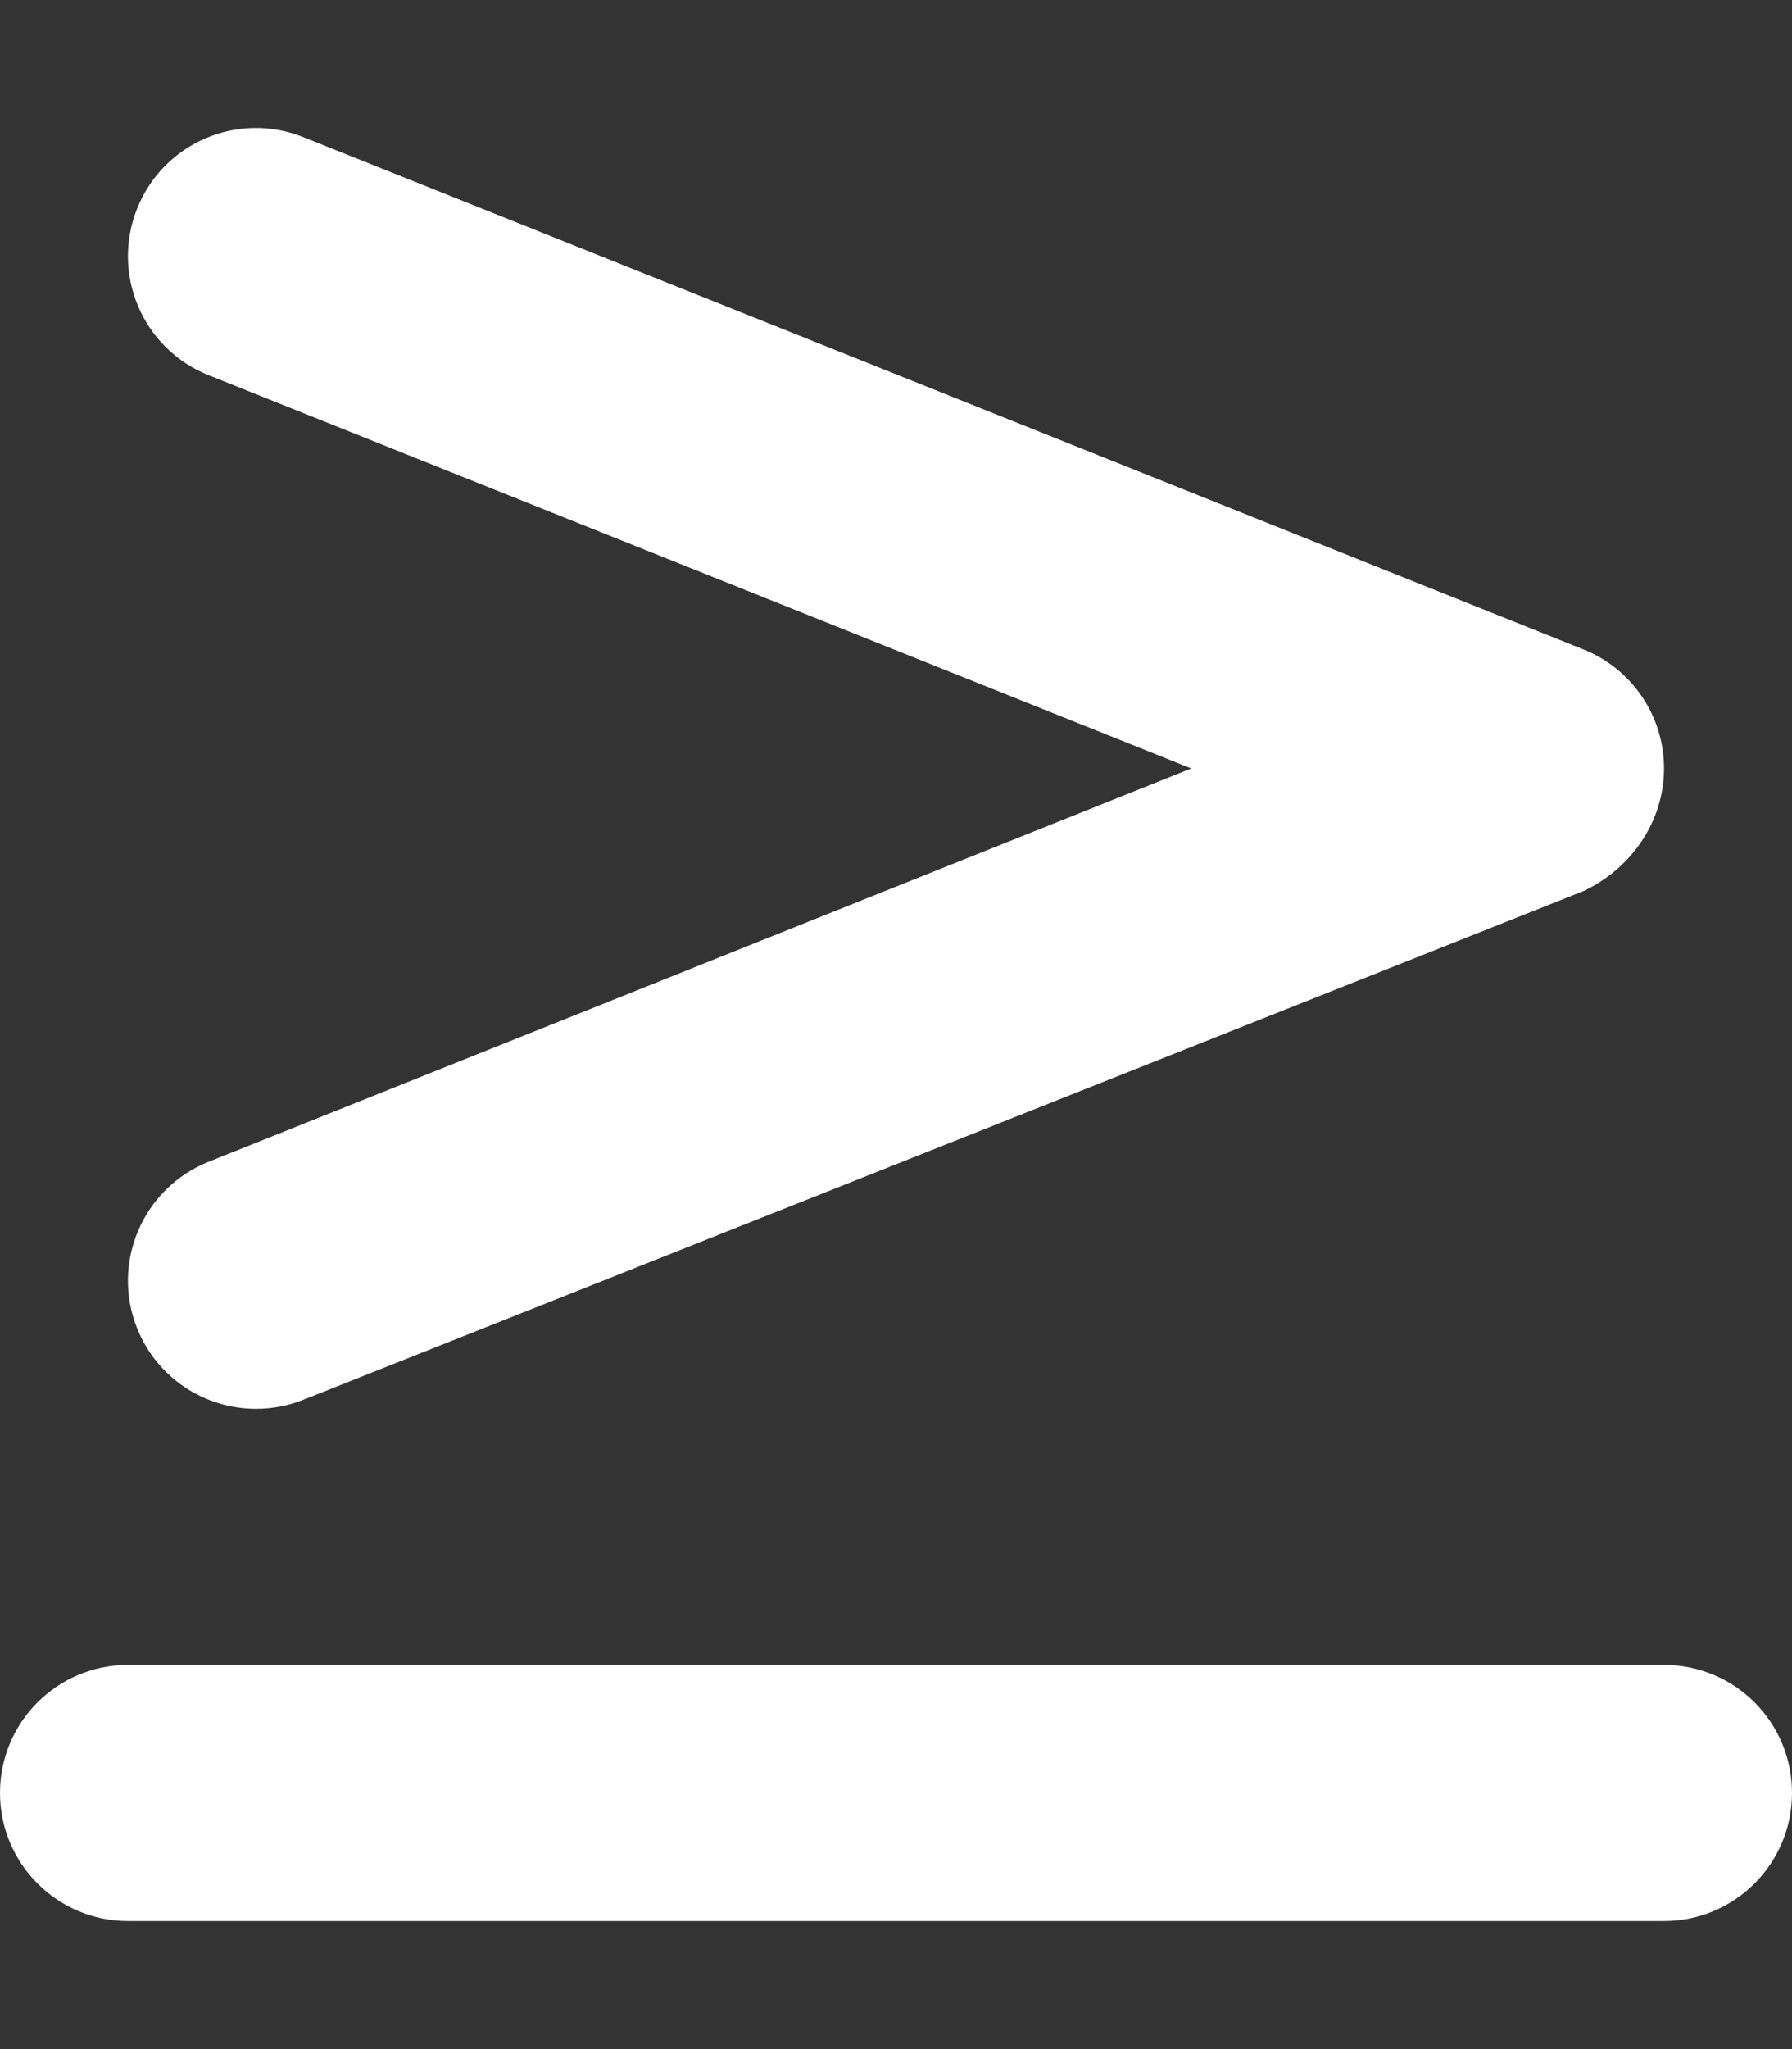 <svg xmlns="http://www.w3.org/2000/svg" viewBox="0 0 448 512"><rect x="0" y="0" width="448" height="512" fill="#333333" stroke="none"/><!--! Font Awesome Free 6.0.0-beta3 by @fontawesome - https://fontawesome.com License - https://fontawesome.com/license/free (Icons: CC BY 4.0, Fonts: SIL OFL 1.1, Code: MIT License) Copyright 2021 Fonticons, Inc. --><path d="M34.28 331.9c5.016 12.53 17.03 20.12 29.73 20.12c3.953 0 7.969-.719 11.88-2.281l320-127.1C408 216.9 416 205.1 416 192s-7.969-24.85-20.11-29.72l-320-128c-16.47-6.594-35.05 1.406-41.61 17.84C27.72 68.55 35.7 87.17 52.11 93.73l245.7 98.28L52.11 290.3C35.7 296.9 27.72 315.5 34.28 331.9zM416 416H32c-17.67 0-32 14.31-32 31.99s14.33 32.01 32 32.01h384c17.67 0 32-14.32 32-32.01S433.7 416 416 416z" style="fill:#ffffff;fill-opacity:1"/></svg>